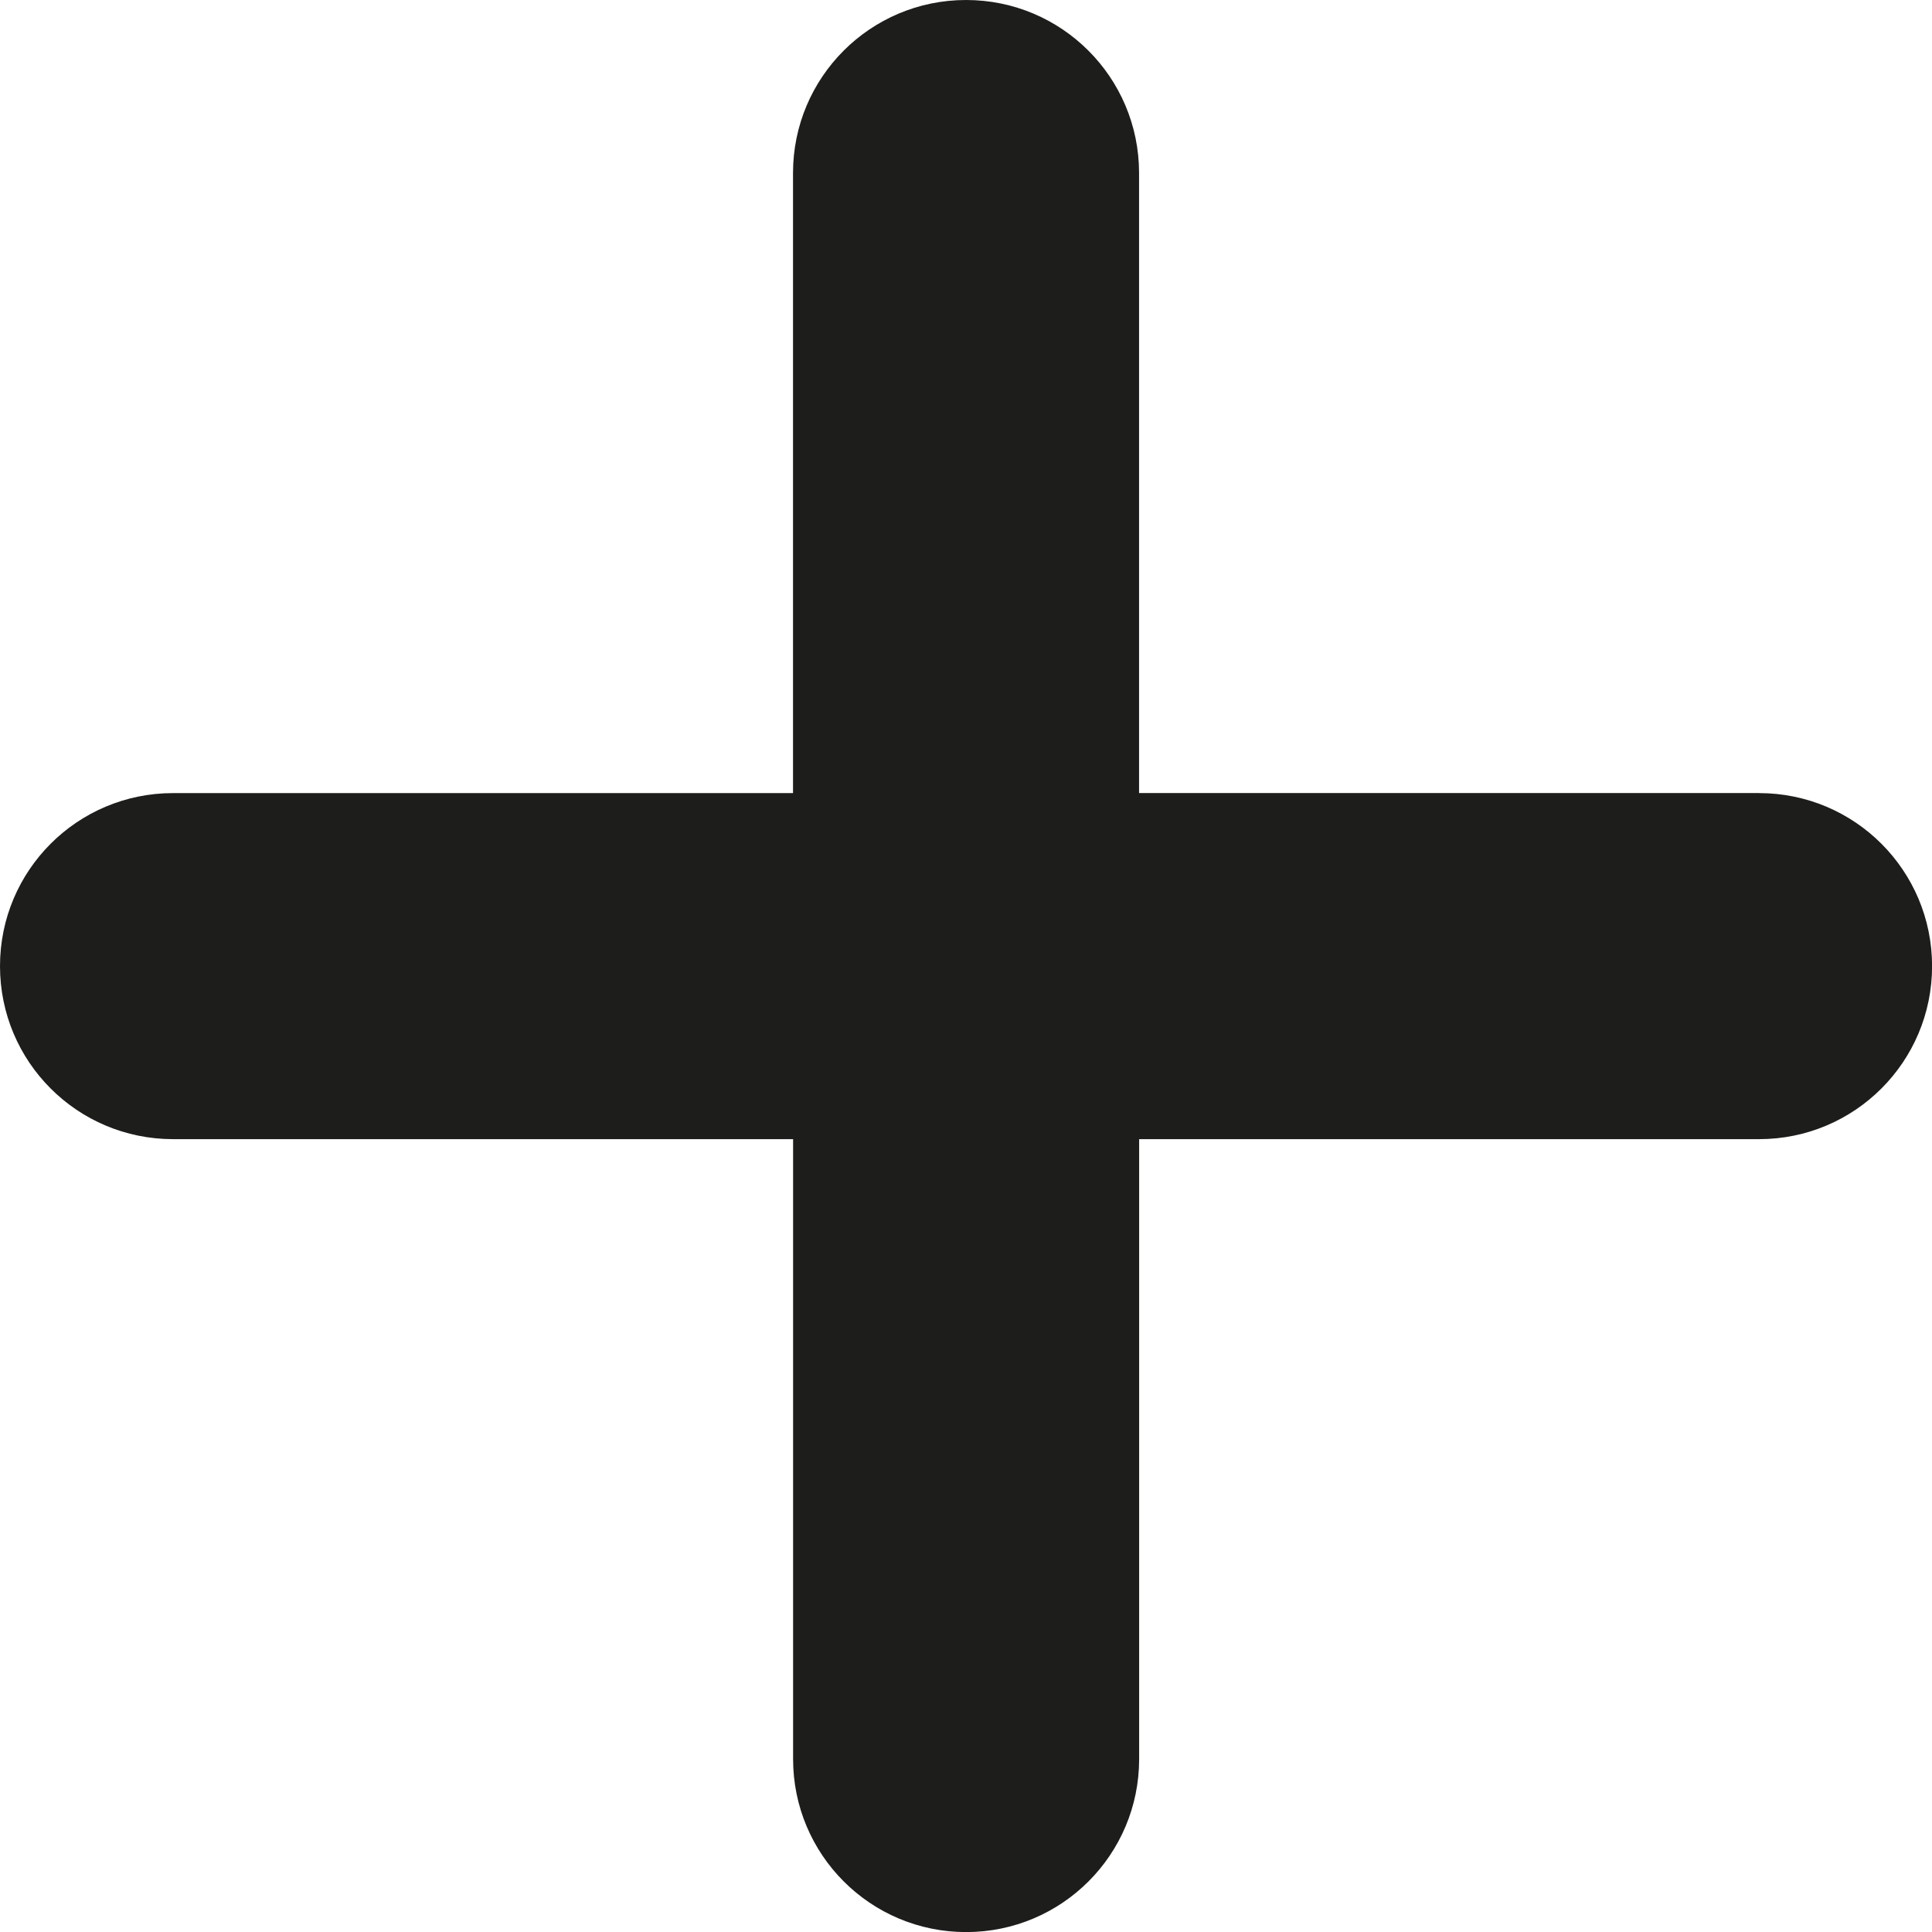 <?xml version="1.0" encoding="UTF-8"?>
<svg id="a" data-name="Layer 1" xmlns="http://www.w3.org/2000/svg" viewBox="0 0 46.908 46.908">
  <path d="M42.707,19.255h-15.051V4.201c0-2.322-1.879-4.201-4.201-4.201s-4.201,1.879-4.201,4.201v15.055H4.201c-2.322,0-4.201,1.879-4.201,4.201s1.879,4.201,4.201,4.201h15.055v15.051c0,2.322,1.879,4.201,4.201,4.201s4.201-1.879,4.201-4.201v-15.051h15.051c2.322,0,4.201-1.879,4.201-4.201s-1.879-4.201-4.201-4.201Z" fill="#1d1d1b"/>
</svg>